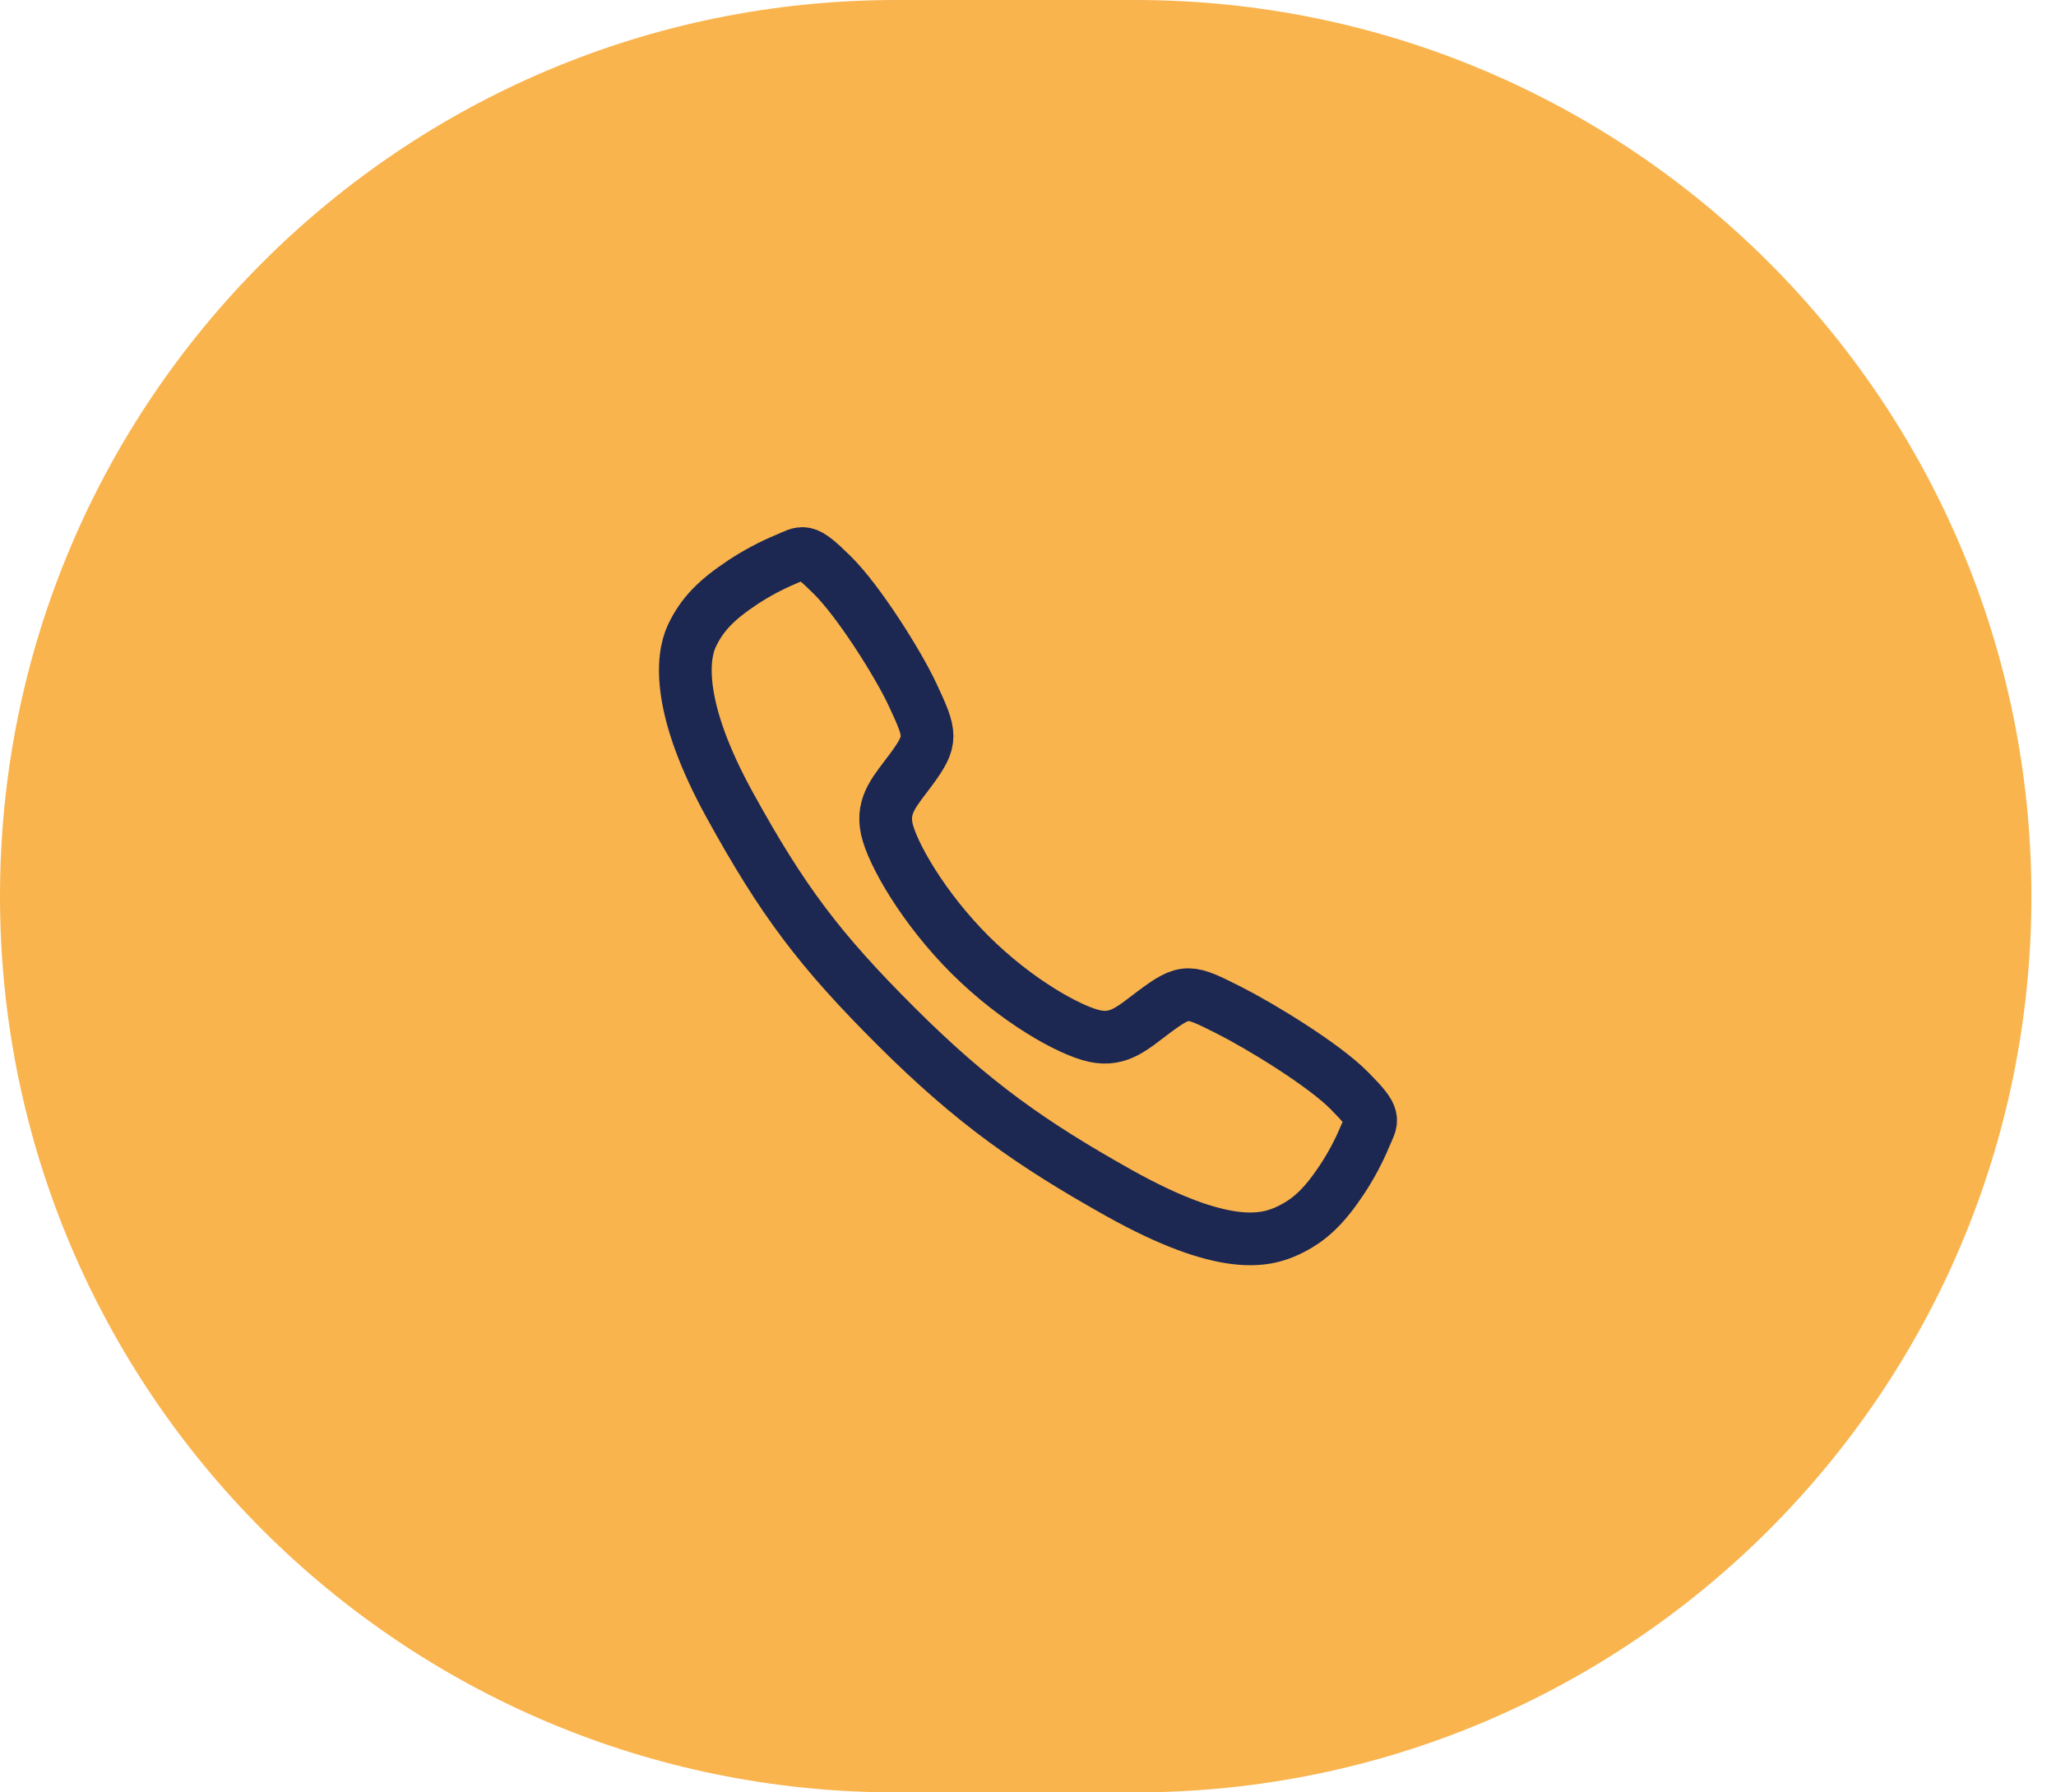 <svg width="78" height="68" viewBox="0 0 78 68" fill="none" xmlns="http://www.w3.org/2000/svg">
<path d="M0 34C0 15.222 15.222 0 34 0H43.067C61.844 0 77.067 15.222 77.067 34C77.067 52.778 61.844 68 43.067 68H34C15.222 68 0 52.778 0 34Z" fill="#F9B44E"/>
<g clip-path="url(#clip0_2342_50)">
<path d="M51.188 41.373C50.196 40.373 47.792 38.914 46.626 38.326C45.107 37.561 44.982 37.499 43.788 38.385C42.992 38.977 42.463 39.506 41.531 39.307C40.599 39.108 38.574 37.988 36.801 36.221C35.028 34.453 33.842 32.369 33.642 31.441C33.443 30.512 33.981 29.989 34.567 29.191C35.393 28.066 35.331 27.878 34.624 26.36C34.074 25.178 32.572 22.797 31.568 21.81C30.494 20.749 30.494 20.937 29.802 21.224C29.239 21.461 28.699 21.749 28.188 22.085C27.188 22.749 26.633 23.301 26.245 24.13C25.857 24.96 25.682 26.904 27.687 30.545C29.691 34.186 31.097 36.048 34.008 38.95C36.919 41.853 39.157 43.413 42.429 45.248C46.477 47.515 48.029 47.073 48.861 46.686C49.693 46.298 50.247 45.748 50.913 44.748C51.249 44.238 51.538 43.699 51.775 43.136C52.063 42.447 52.251 42.447 51.188 41.373Z" stroke="#1C2752" stroke-width="2" stroke-miterlimit="10"/>
</g>
<defs>
<clipPath id="clip0_2342_50">
<rect width="28" height="28" fill="white" transform="translate(25 20)"/>
</clipPath>
</defs>
</svg>
